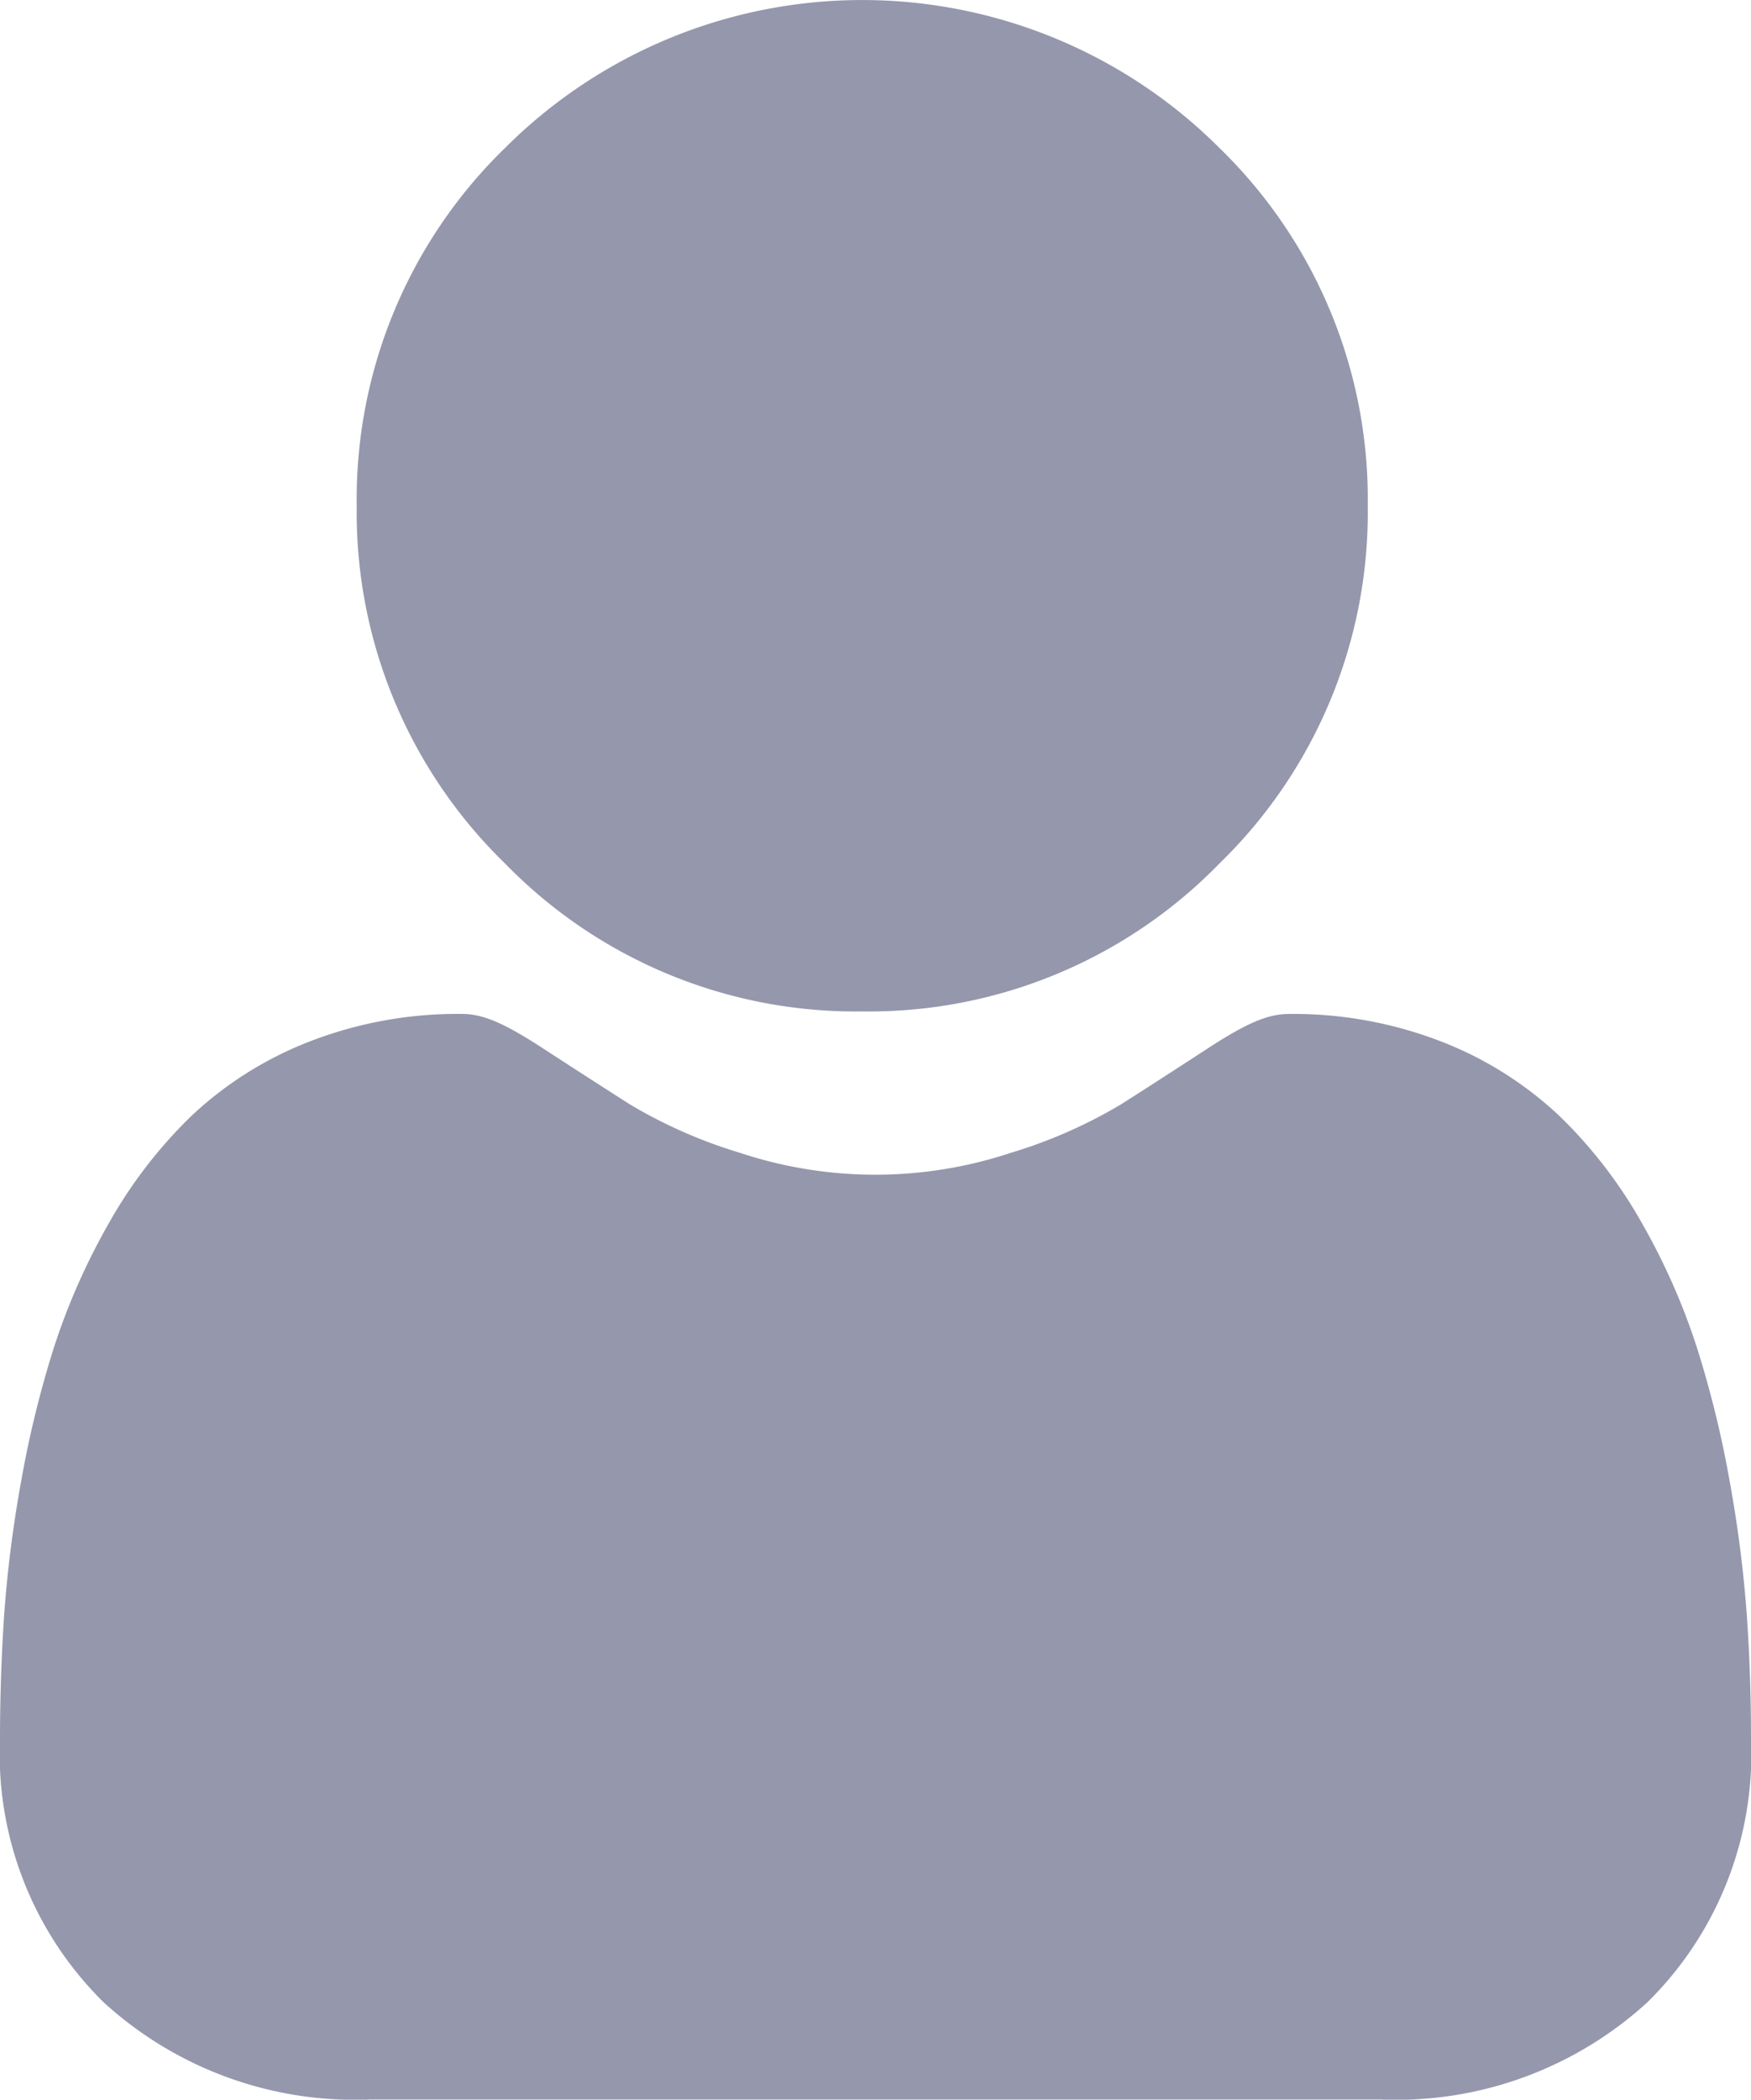 <svg id="user_43_" data-name="user (43)" xmlns="http://www.w3.org/2000/svg" width="65.617" height="78.649" viewBox="0 0 65.617 78.649">
  <path id="Path_8646" data-name="Path 8646" d="M105.975,37.886a18.329,18.329,0,0,0,13.394-5.55,18.329,18.329,0,0,0,5.549-13.393,18.331,18.331,0,0,0-5.55-13.393,18.939,18.939,0,0,0-26.787,0,18.33,18.33,0,0,0-5.55,13.393,18.328,18.328,0,0,0,5.55,13.394A18.333,18.333,0,0,0,105.975,37.886Zm0,0" transform="translate(-73.663 0)" fill="#9597ac"/>
  <path id="Path_8647" data-name="Path 8647" d="M65.458,269.8a46.791,46.791,0,0,0-.637-4.97,39.155,39.155,0,0,0-1.222-5,24.674,24.674,0,0,0-2.054-4.66,17.583,17.583,0,0,0-3.1-4.036,13.656,13.656,0,0,0-4.449-2.8,15.378,15.378,0,0,0-5.68-1.028c-.8,0-1.579.329-3.079,1.306-.923.6-2,1.3-3.207,2.068a18.378,18.378,0,0,1-4.15,1.828,16.115,16.115,0,0,1-10.151,0,18.339,18.339,0,0,1-4.147-1.828c-1.193-.763-2.274-1.459-3.21-2.069-1.5-.976-2.275-1.306-3.078-1.306a15.358,15.358,0,0,0-5.679,1.029,13.643,13.643,0,0,0-4.45,2.8,17.585,17.585,0,0,0-3.1,4.036,24.725,24.725,0,0,0-2.054,4.66,39.246,39.246,0,0,0-1.222,5A46.626,46.626,0,0,0,.157,269.8c-.1,1.5-.157,3.067-.157,4.644a13.059,13.059,0,0,0,3.879,9.88,13.962,13.962,0,0,0,9.995,3.646h37.87a13.959,13.959,0,0,0,9.994-3.646,13.054,13.054,0,0,0,3.879-9.881c0-1.585-.054-3.148-.159-4.645Zm0,0" transform="translate(0 -209.326)" fill="#9597ac"/>
</svg>
